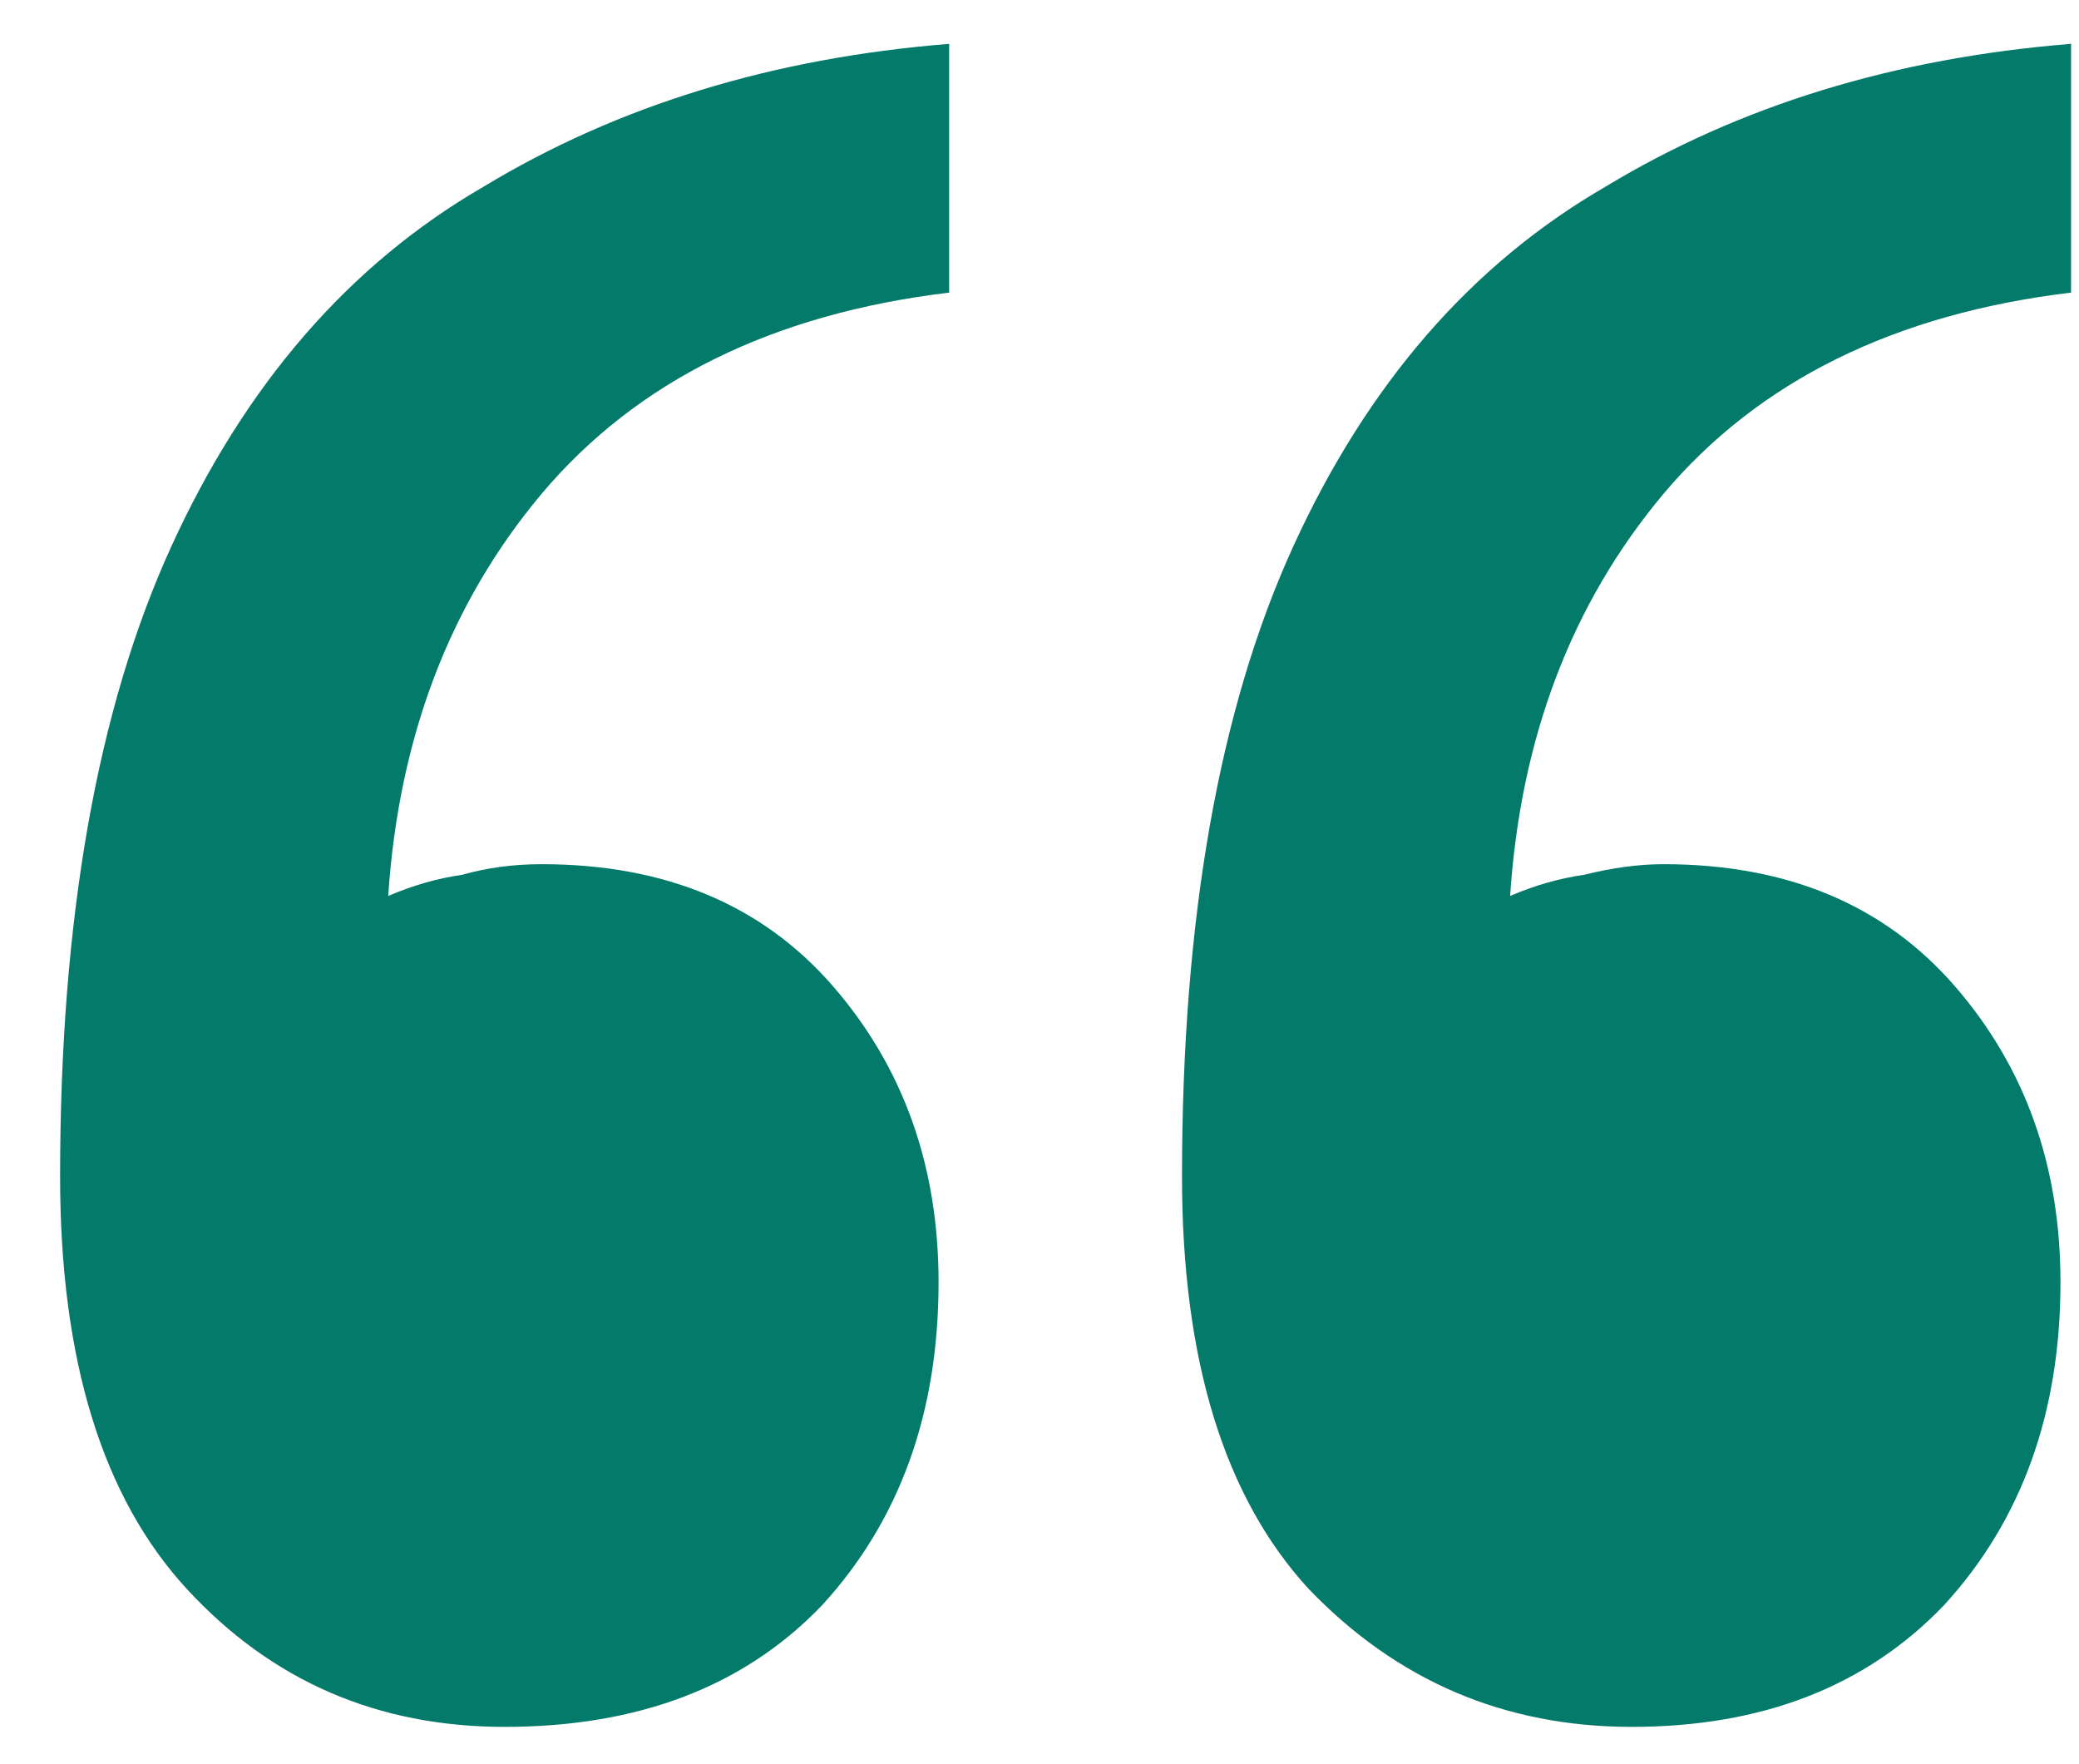 <svg width="33" height="28" viewBox="0 0 33 28" fill="none" xmlns="http://www.w3.org/2000/svg">
<path d="M32.874 4.644C30.074 4.98 27.918 6.044 26.406 7.836C24.95 9.572 24.138 11.7 23.97 14.22C24.362 14.052 24.754 13.94 25.146 13.884C25.594 13.772 26.014 13.716 26.406 13.716C28.366 13.716 29.906 14.36 31.026 15.648C32.146 16.936 32.706 18.504 32.706 20.352C32.706 22.424 32.09 24.132 30.858 25.476C29.626 26.764 27.974 27.408 25.902 27.408C23.886 27.408 22.178 26.68 20.778 25.224C19.434 23.768 18.762 21.584 18.762 18.672C18.762 14.584 19.35 11.252 20.526 8.676C21.702 6.1 23.354 4.196 25.482 2.964C27.61 1.676 30.074 0.92 32.874 0.696V4.644ZM15.066 4.644C12.266 4.98 10.11 6.044 8.598 7.836C7.142 9.572 6.33 11.7 6.162 14.22C6.554 14.052 6.946 13.94 7.338 13.884C7.73 13.772 8.15 13.716 8.598 13.716C10.558 13.716 12.098 14.36 13.218 15.648C14.338 16.936 14.898 18.504 14.898 20.352C14.898 22.424 14.282 24.132 13.05 25.476C11.818 26.764 10.138 27.408 8.01 27.408C5.994 27.408 4.314 26.68 2.97 25.224C1.626 23.768 0.954 21.584 0.954 18.672C0.954 14.584 1.542 11.252 2.718 8.676C3.894 6.1 5.546 4.196 7.674 2.964C9.802 1.676 12.266 0.92 15.066 0.696V4.644Z" fill="#047A6B"/>
</svg>
